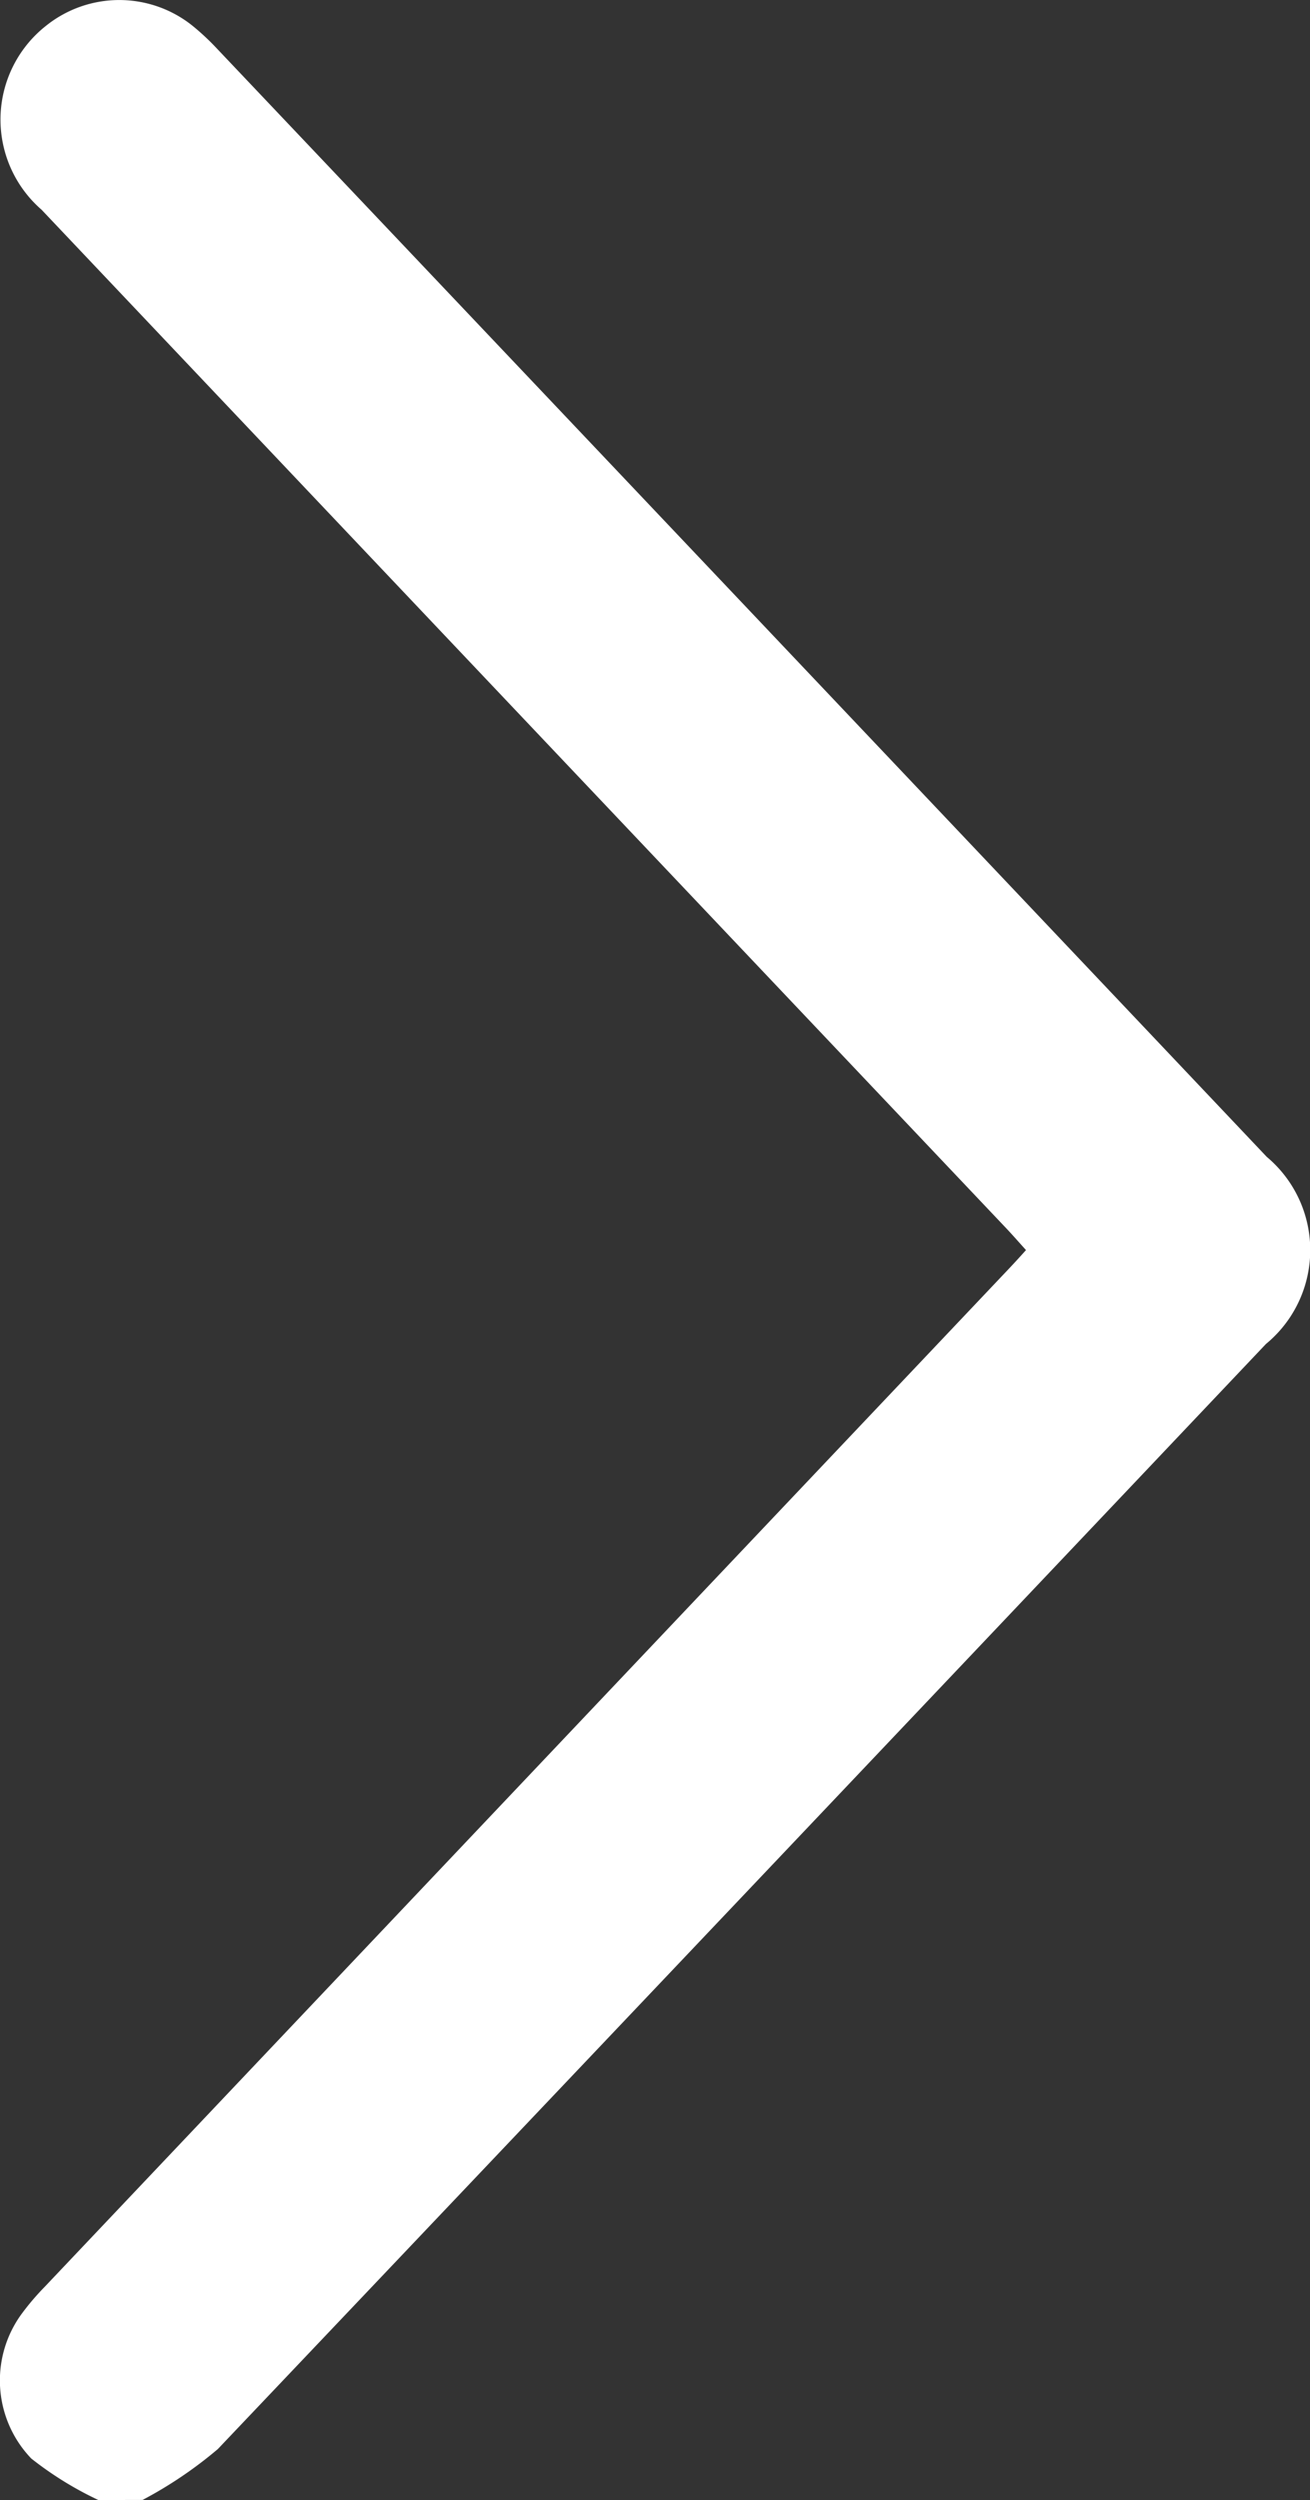 <svg xmlns="http://www.w3.org/2000/svg" width="26.205" height="50" viewBox="0 0 26.205 50">
  <rect x="0" y="0" width="26.205" height="50" fill="#333333" stroke="none"/>
  <g id="Group_964" data-name="Group 964" transform="translate(-2098.795 -3435.825)">
    <path id="Path_734" data-name="Path 734" d="M2100.763,3485.825a6.911,6.911,0,0,1-1.342-.83,2.255,2.255,0,0,1-.179-2.912,5.075,5.075,0,0,1,.443-.518l19.306-20.381c.1-.106.2-.215.328-.358-.132-.145-.256-.288-.386-.426q-9.654-10.189-19.306-20.38a2.388,2.388,0,0,1,.087-3.678,2.342,2.342,0,0,1,2.934,0,4.963,4.963,0,0,1,.5.469q10.5,11.074,20.987,22.151a2.433,2.433,0,0,1-.017,3.743q-10.476,11.058-20.965,22.1a8.361,8.361,0,0,1-1.506,1.018Z"
     fill="	#ffffff"/>
  </g>
</svg>


